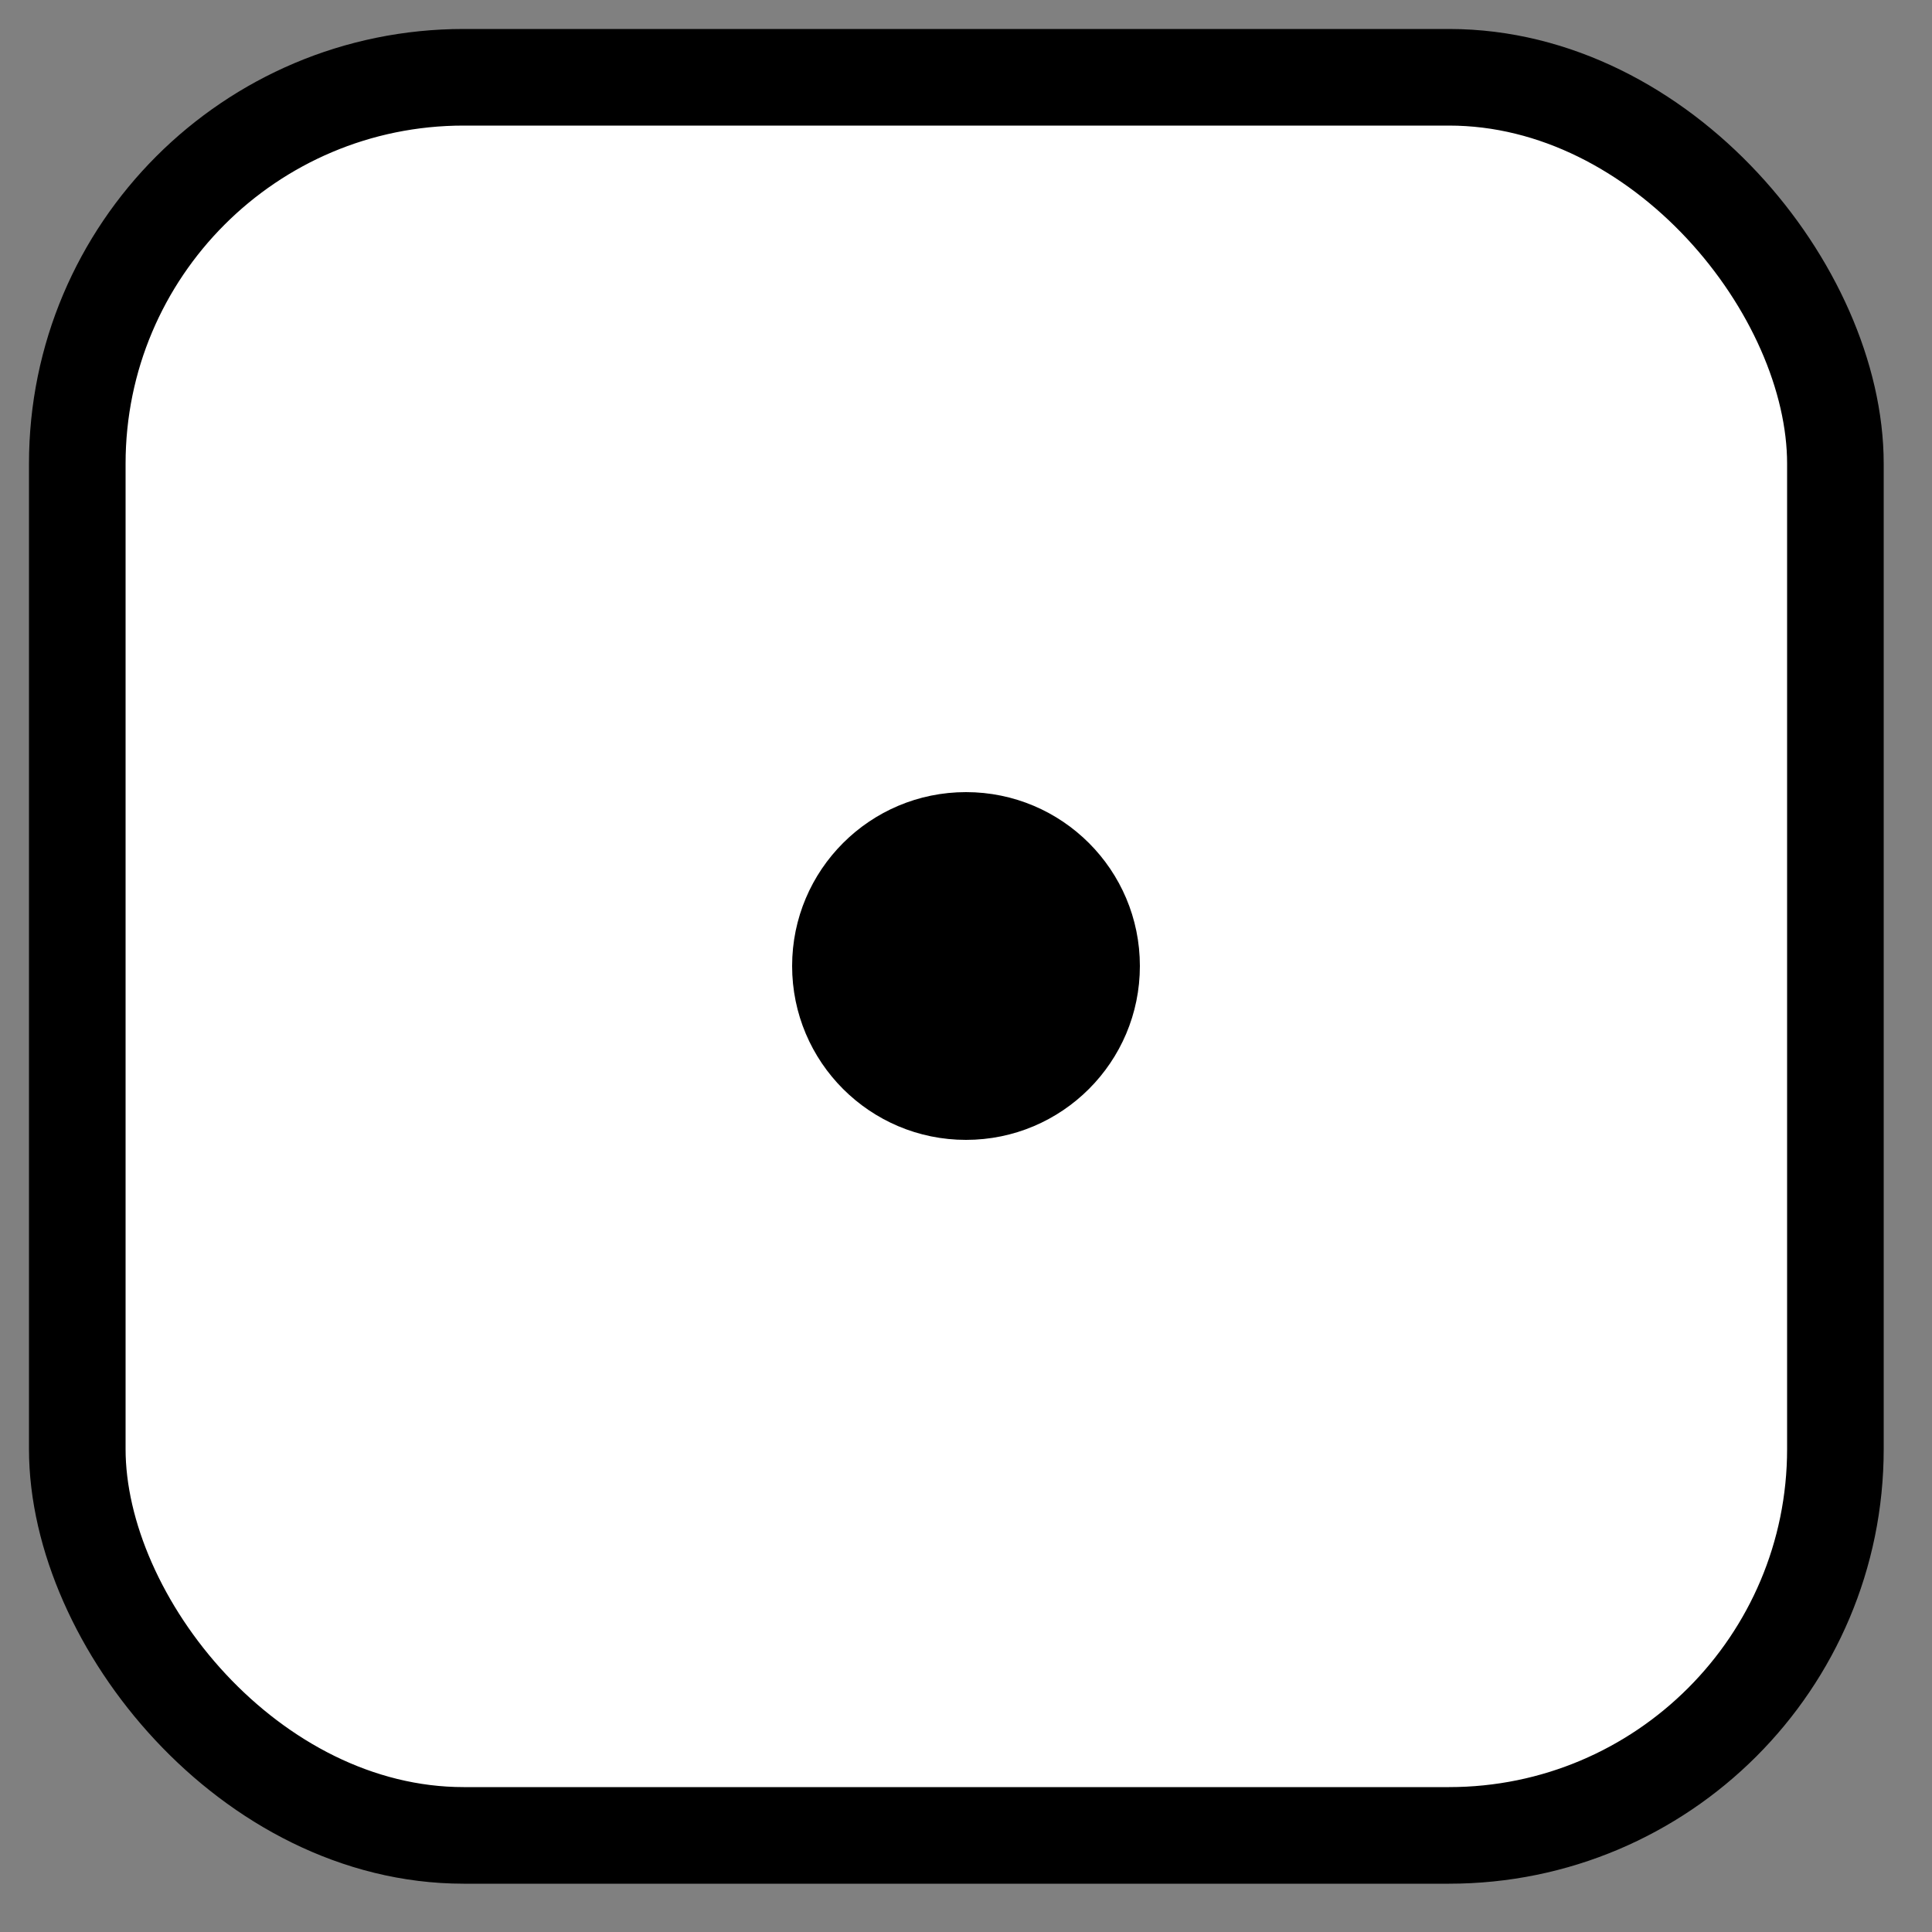 <svg xmlns="http://www.w3.org/2000/svg" width="100" height="100">
<rect width="100%" height="100%" fill="#808080" stroke="none"/>
<rect x="4" y="4" width="91" height="91" rx="20" fill="white" stroke="#000" stroke-width="5"/>
<circle cx="50" cy="50" r="9"/>
</svg>
